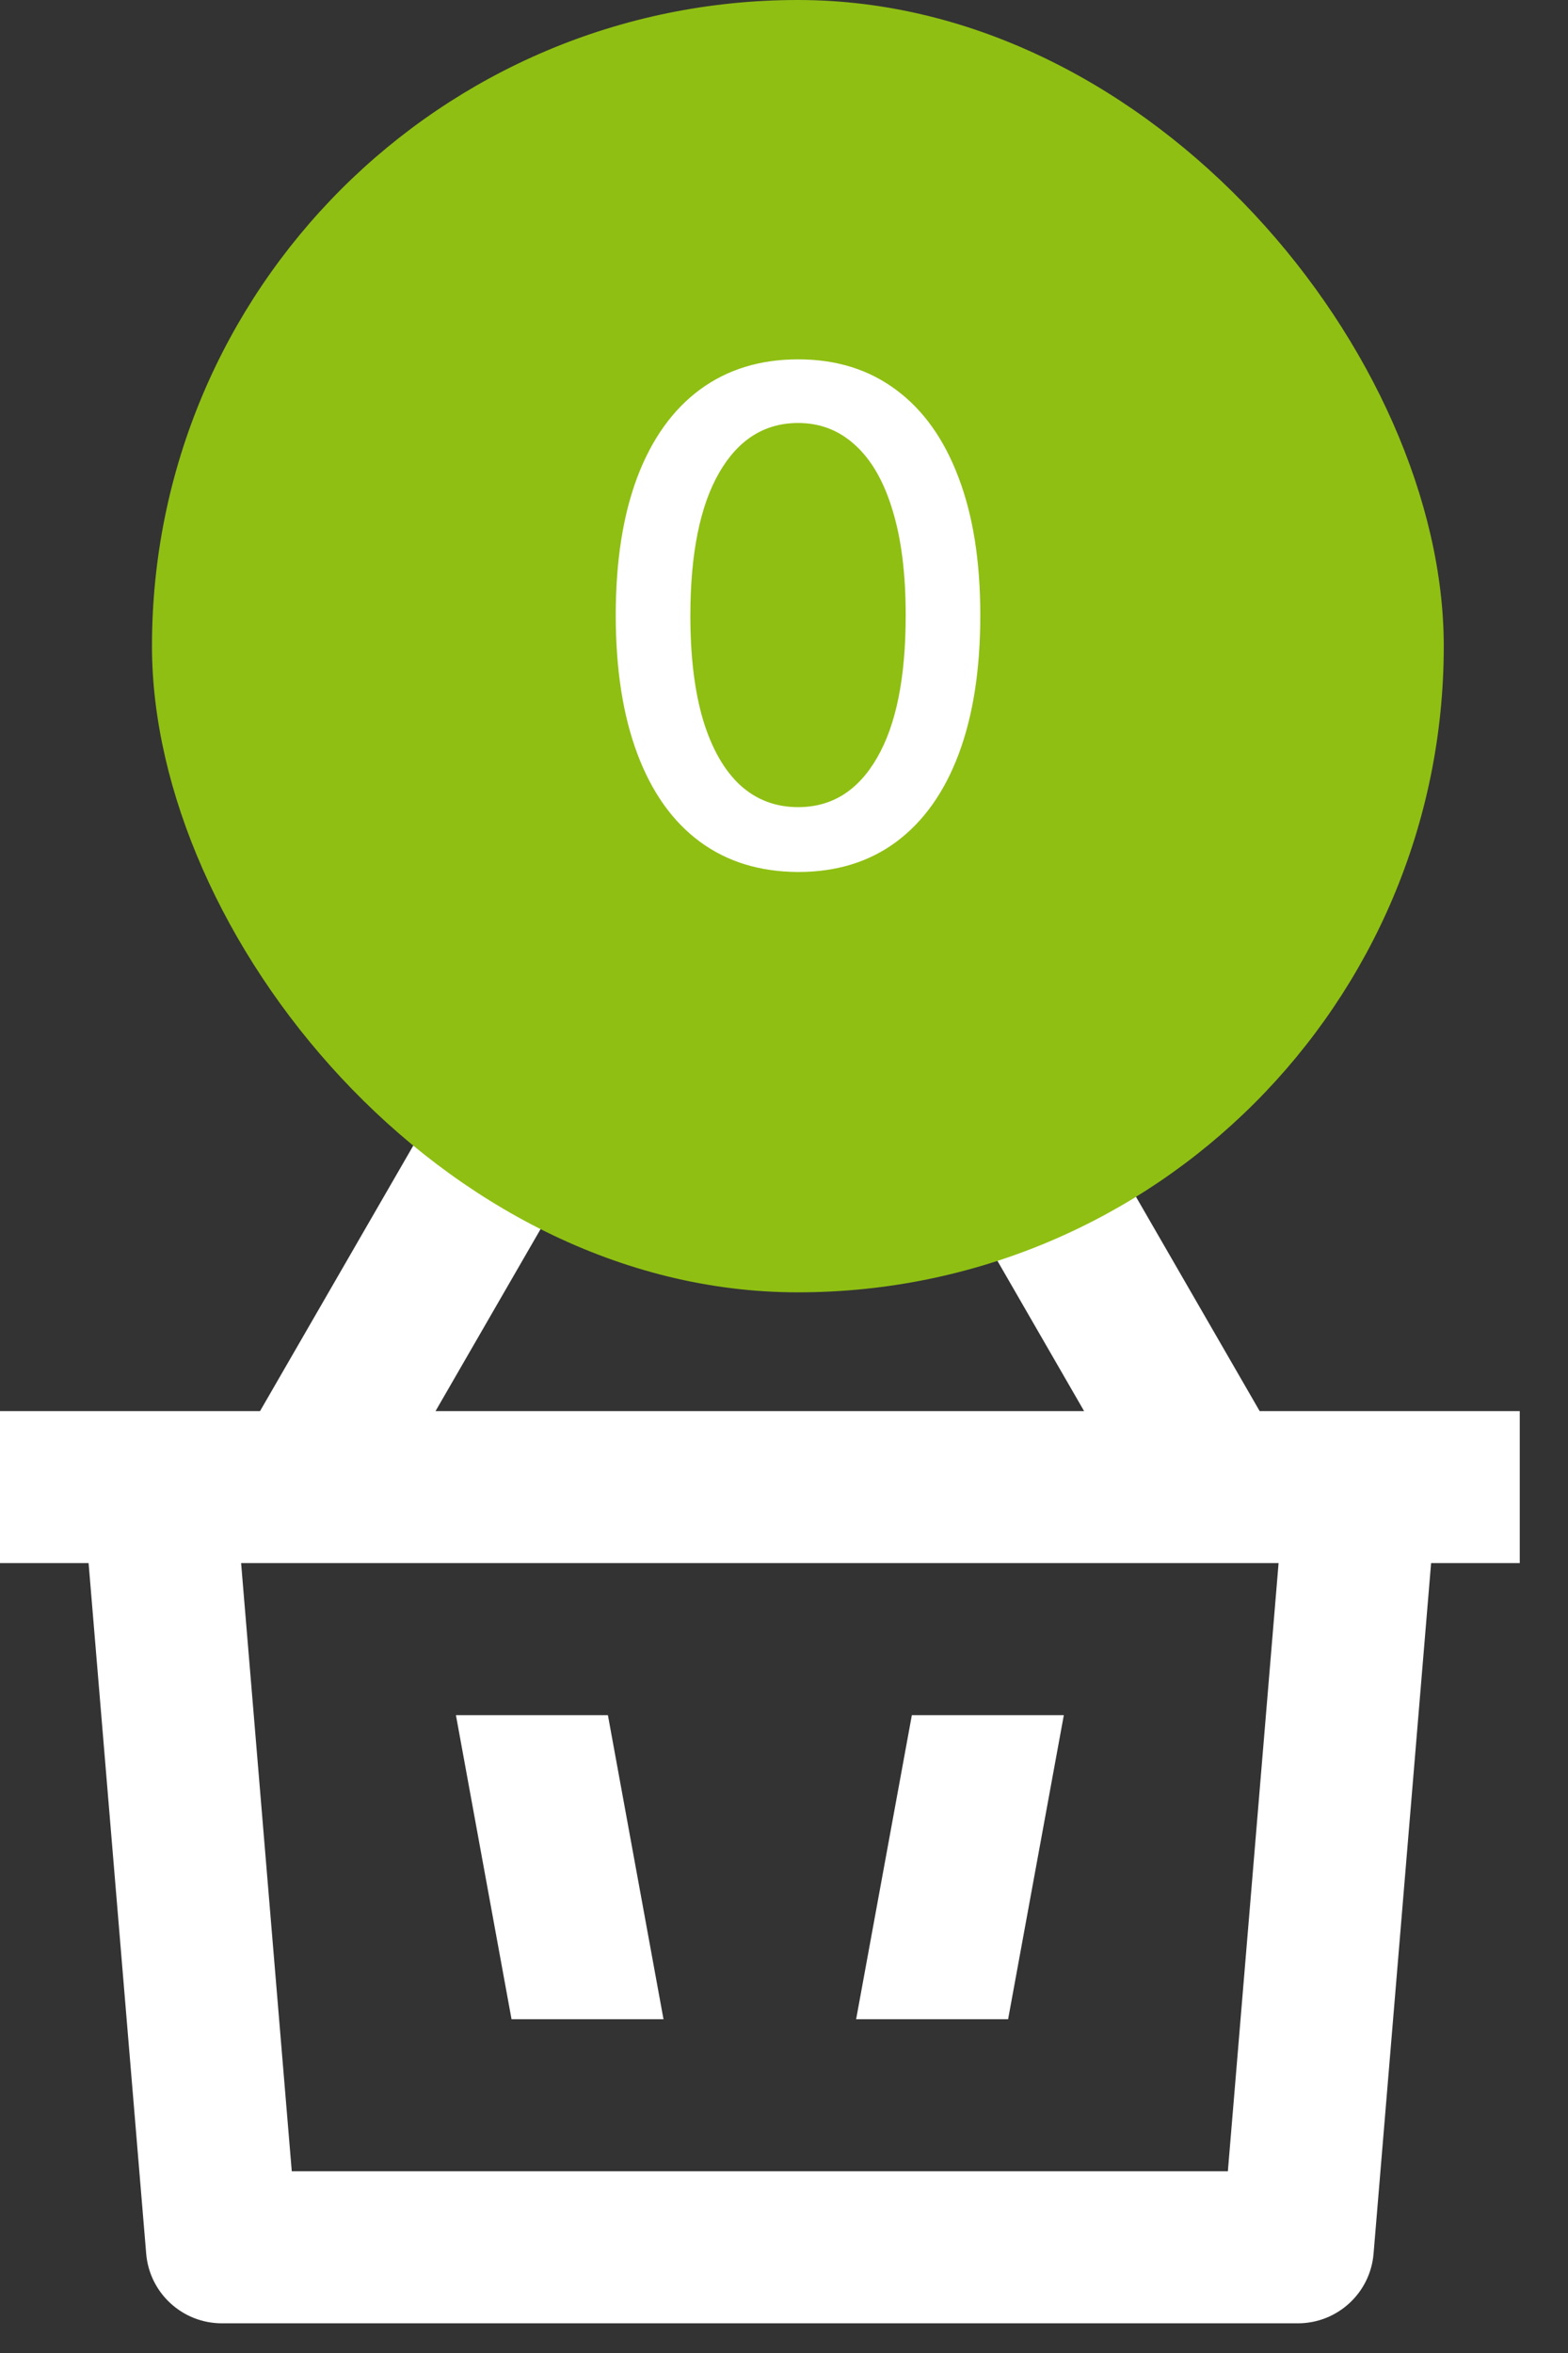 <svg width="26" height="39" viewBox="0 0 26 39" fill="none" xmlns="http://www.w3.org/2000/svg">
<rect x="0" y="0" width="26" height="39" fill="#333333" stroke="none"/>
<path d="M16.841 16.38L20.887 23.388L25.2 23.388V25.908L23.73 25.908L22.776 37.353C22.722 38.006 22.176 38.508 21.521 38.508H3.679C3.024 38.508 2.478 38.006 2.424 37.353L1.469 25.908L0 25.908V23.388L4.312 23.388L8.359 16.38L10.541 17.64L7.222 23.388H17.976L14.659 17.64L16.841 16.38ZM21.201 25.908L3.998 25.908L4.838 35.988H20.36L21.201 25.908ZM10.08 28.428L11.002 33.468H8.482L7.56 28.428H10.08ZM17.64 28.428L16.716 33.468H14.196L15.12 28.428H17.64Z" fill="white"/>
<rect x="2.52" width="21.42" height="21.42" rx="10.71" fill="#8FBF13"/>
<path d="M13.235 14.453C12.598 14.45 12.055 14.283 11.604 13.95C11.153 13.617 10.808 13.132 10.569 12.496C10.33 11.86 10.21 11.093 10.21 10.197C10.21 9.303 10.33 8.539 10.569 7.905C10.81 7.272 11.157 6.788 11.608 6.456C12.061 6.123 12.604 5.956 13.235 5.956C13.865 5.956 14.406 6.124 14.857 6.46C15.308 6.793 15.653 7.276 15.892 7.909C16.134 8.54 16.255 9.303 16.255 10.197C16.255 11.096 16.135 11.864 15.896 12.5C15.658 13.134 15.312 13.618 14.861 13.954C14.41 14.287 13.868 14.453 13.235 14.453ZM13.235 13.378C13.793 13.378 14.229 13.105 14.543 12.56C14.86 12.015 15.018 11.228 15.018 10.197C15.018 9.512 14.946 8.934 14.801 8.461C14.659 7.986 14.453 7.626 14.185 7.382C13.919 7.135 13.602 7.011 13.235 7.011C12.679 7.011 12.243 7.285 11.926 7.833C11.609 8.381 11.449 9.168 11.447 10.197C11.447 10.884 11.518 11.465 11.66 11.94C11.805 12.413 12.01 12.771 12.276 13.016C12.542 13.257 12.861 13.378 13.235 13.378Z" fill="white"/>
</svg>

